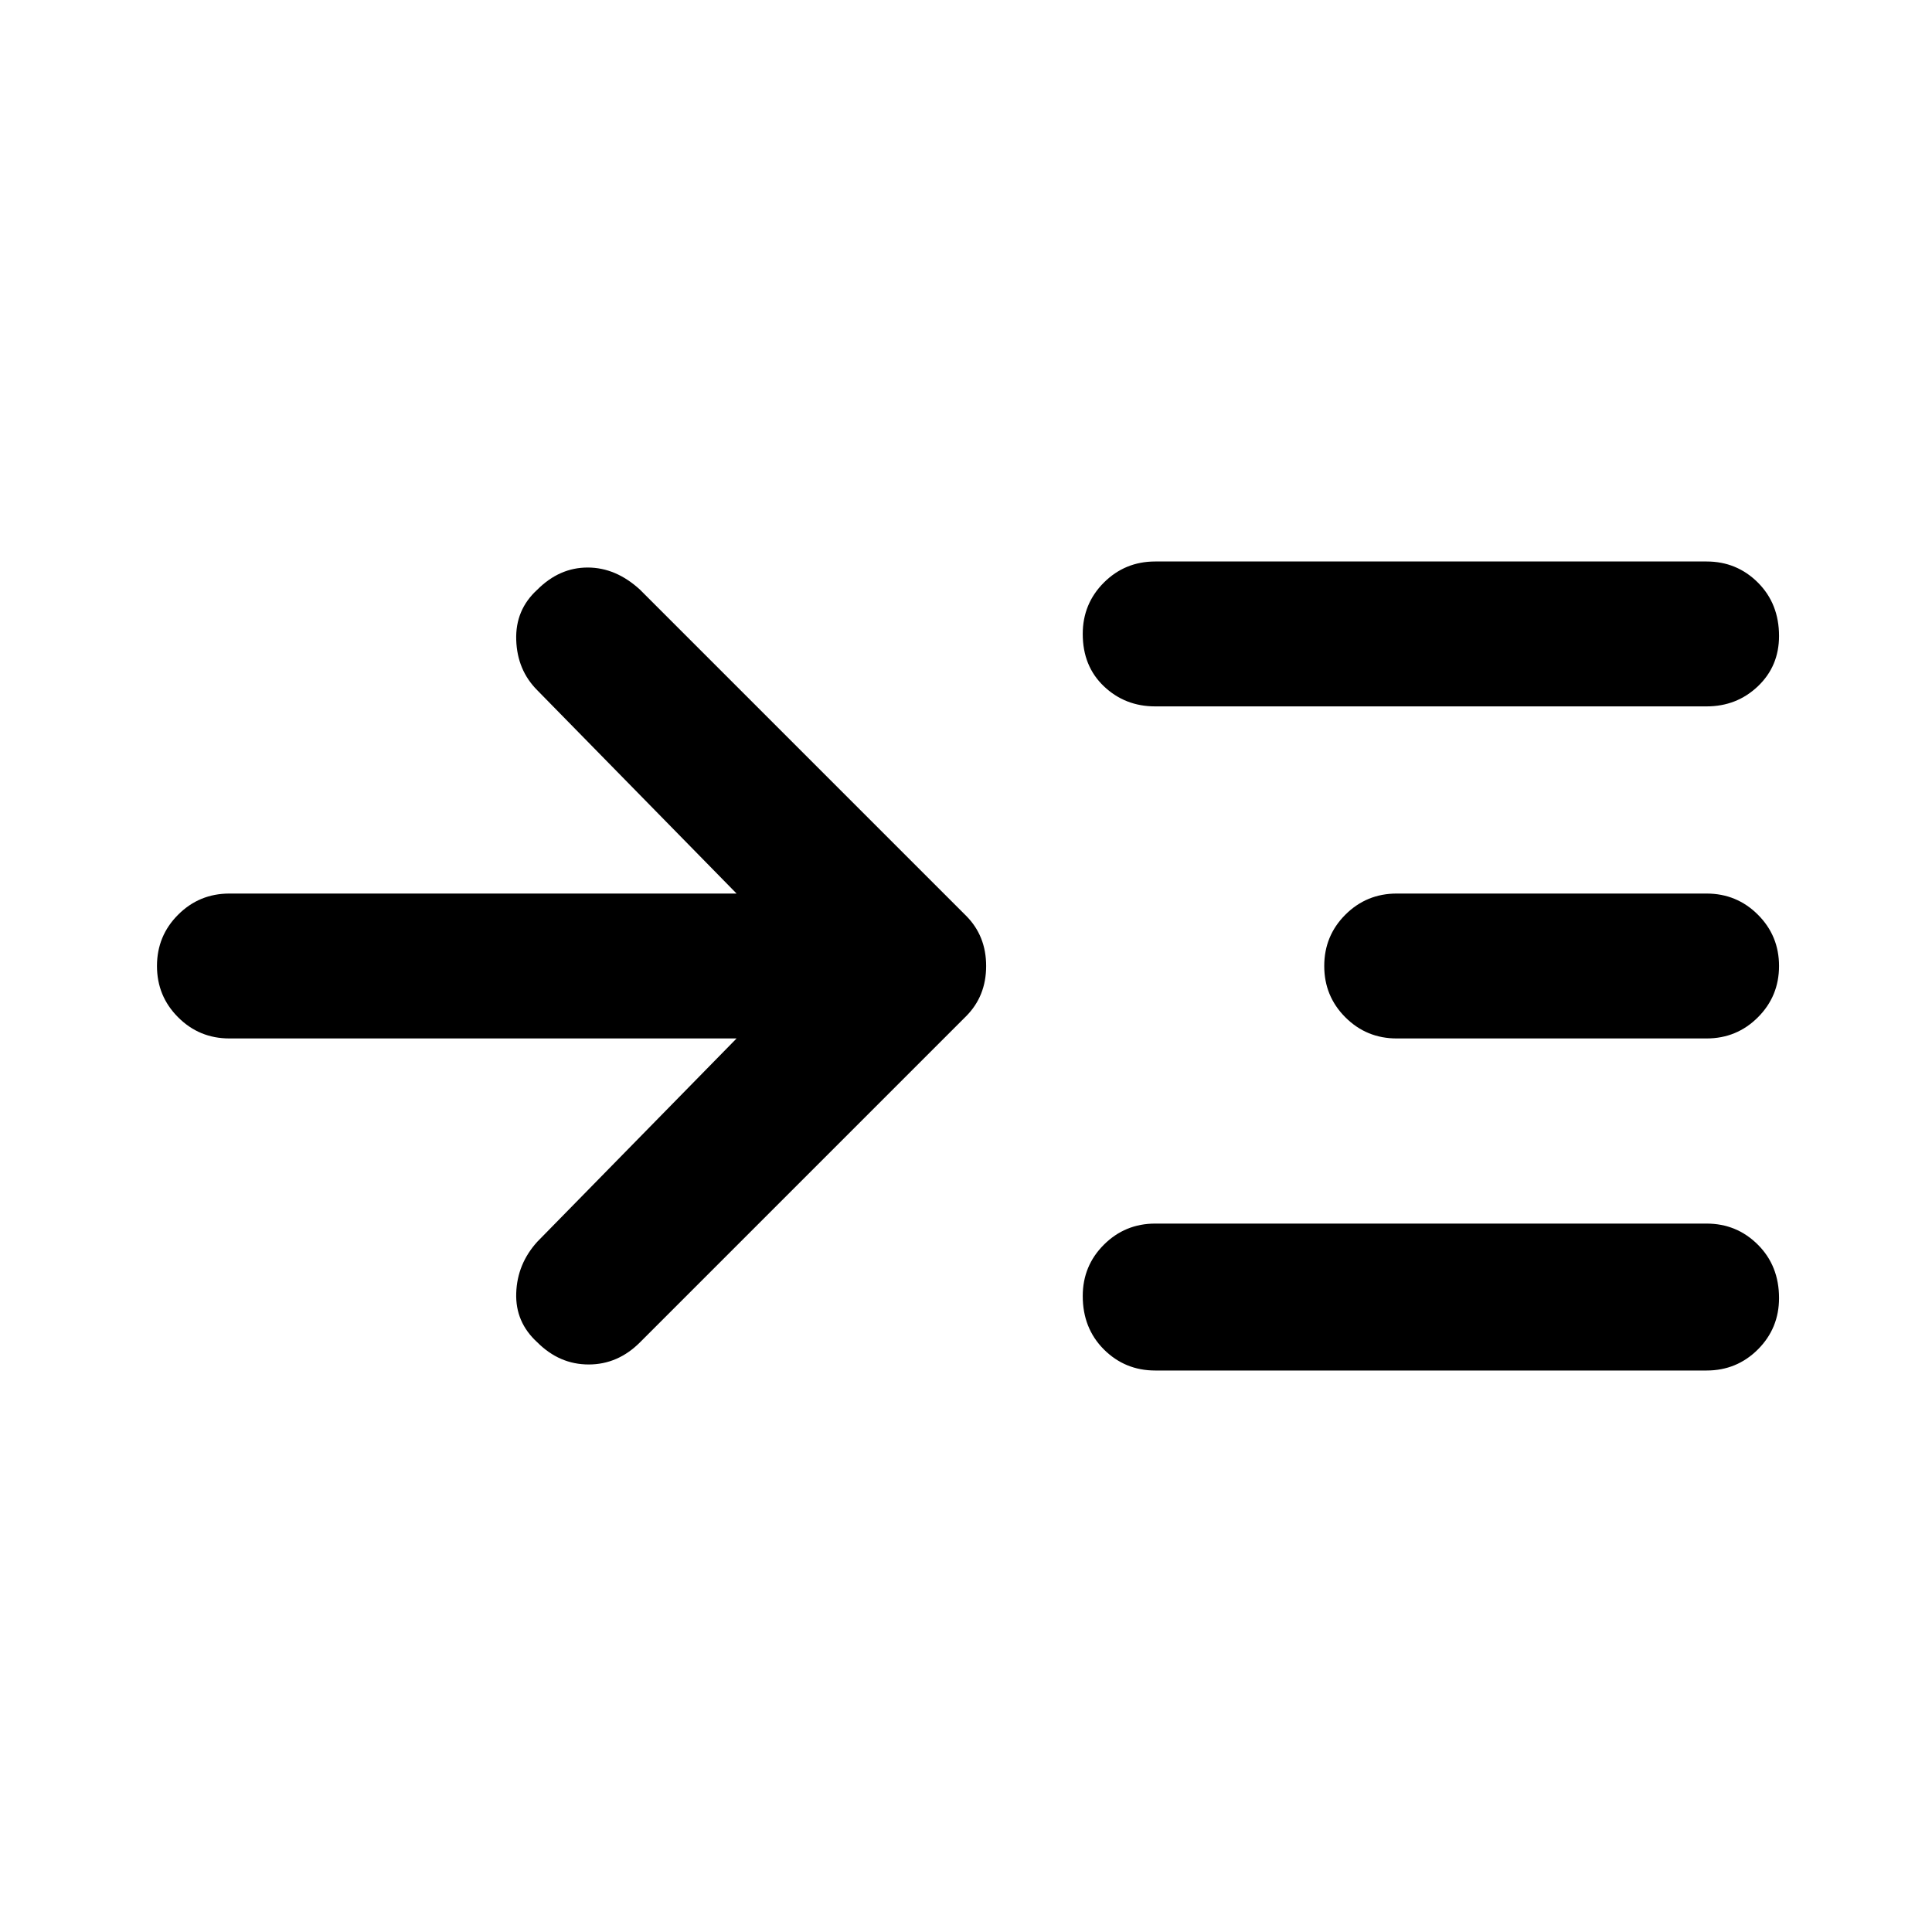 <svg xmlns="http://www.w3.org/2000/svg" height="40" width="40"><path d="M15.25 21.5H4.75Q4.125 21.5 3.688 21.062Q3.25 20.625 3.25 20Q3.25 19.375 3.688 18.938Q4.125 18.5 4.75 18.5H15.25L11.125 14.292Q10.708 13.875 10.688 13.25Q10.667 12.625 11.125 12.208Q11.583 11.75 12.167 11.75Q12.75 11.75 13.25 12.208L20 18.958Q20.417 19.375 20.417 20Q20.417 20.625 20 21.042L13.25 27.792Q12.792 28.25 12.188 28.25Q11.583 28.25 11.125 27.792Q10.667 27.375 10.688 26.771Q10.708 26.167 11.125 25.708ZM23.917 14.625Q23.292 14.625 22.854 14.208Q22.417 13.792 22.417 13.125Q22.417 12.5 22.854 12.062Q23.292 11.625 23.917 11.625H35.333Q35.958 11.625 36.396 12.062Q36.833 12.5 36.833 13.167Q36.833 13.792 36.396 14.208Q35.958 14.625 35.333 14.625ZM23.917 28.375Q23.292 28.375 22.854 27.938Q22.417 27.5 22.417 26.833Q22.417 26.208 22.854 25.771Q23.292 25.333 23.917 25.333H35.333Q35.958 25.333 36.396 25.771Q36.833 26.208 36.833 26.875Q36.833 27.5 36.396 27.938Q35.958 28.375 35.333 28.375ZM28.917 21.5Q28.292 21.5 27.854 21.062Q27.417 20.625 27.417 20Q27.417 19.375 27.854 18.938Q28.292 18.5 28.917 18.5H35.333Q35.958 18.5 36.396 18.938Q36.833 19.375 36.833 20Q36.833 20.625 36.396 21.062Q35.958 21.5 35.333 21.5Z"/></svg>